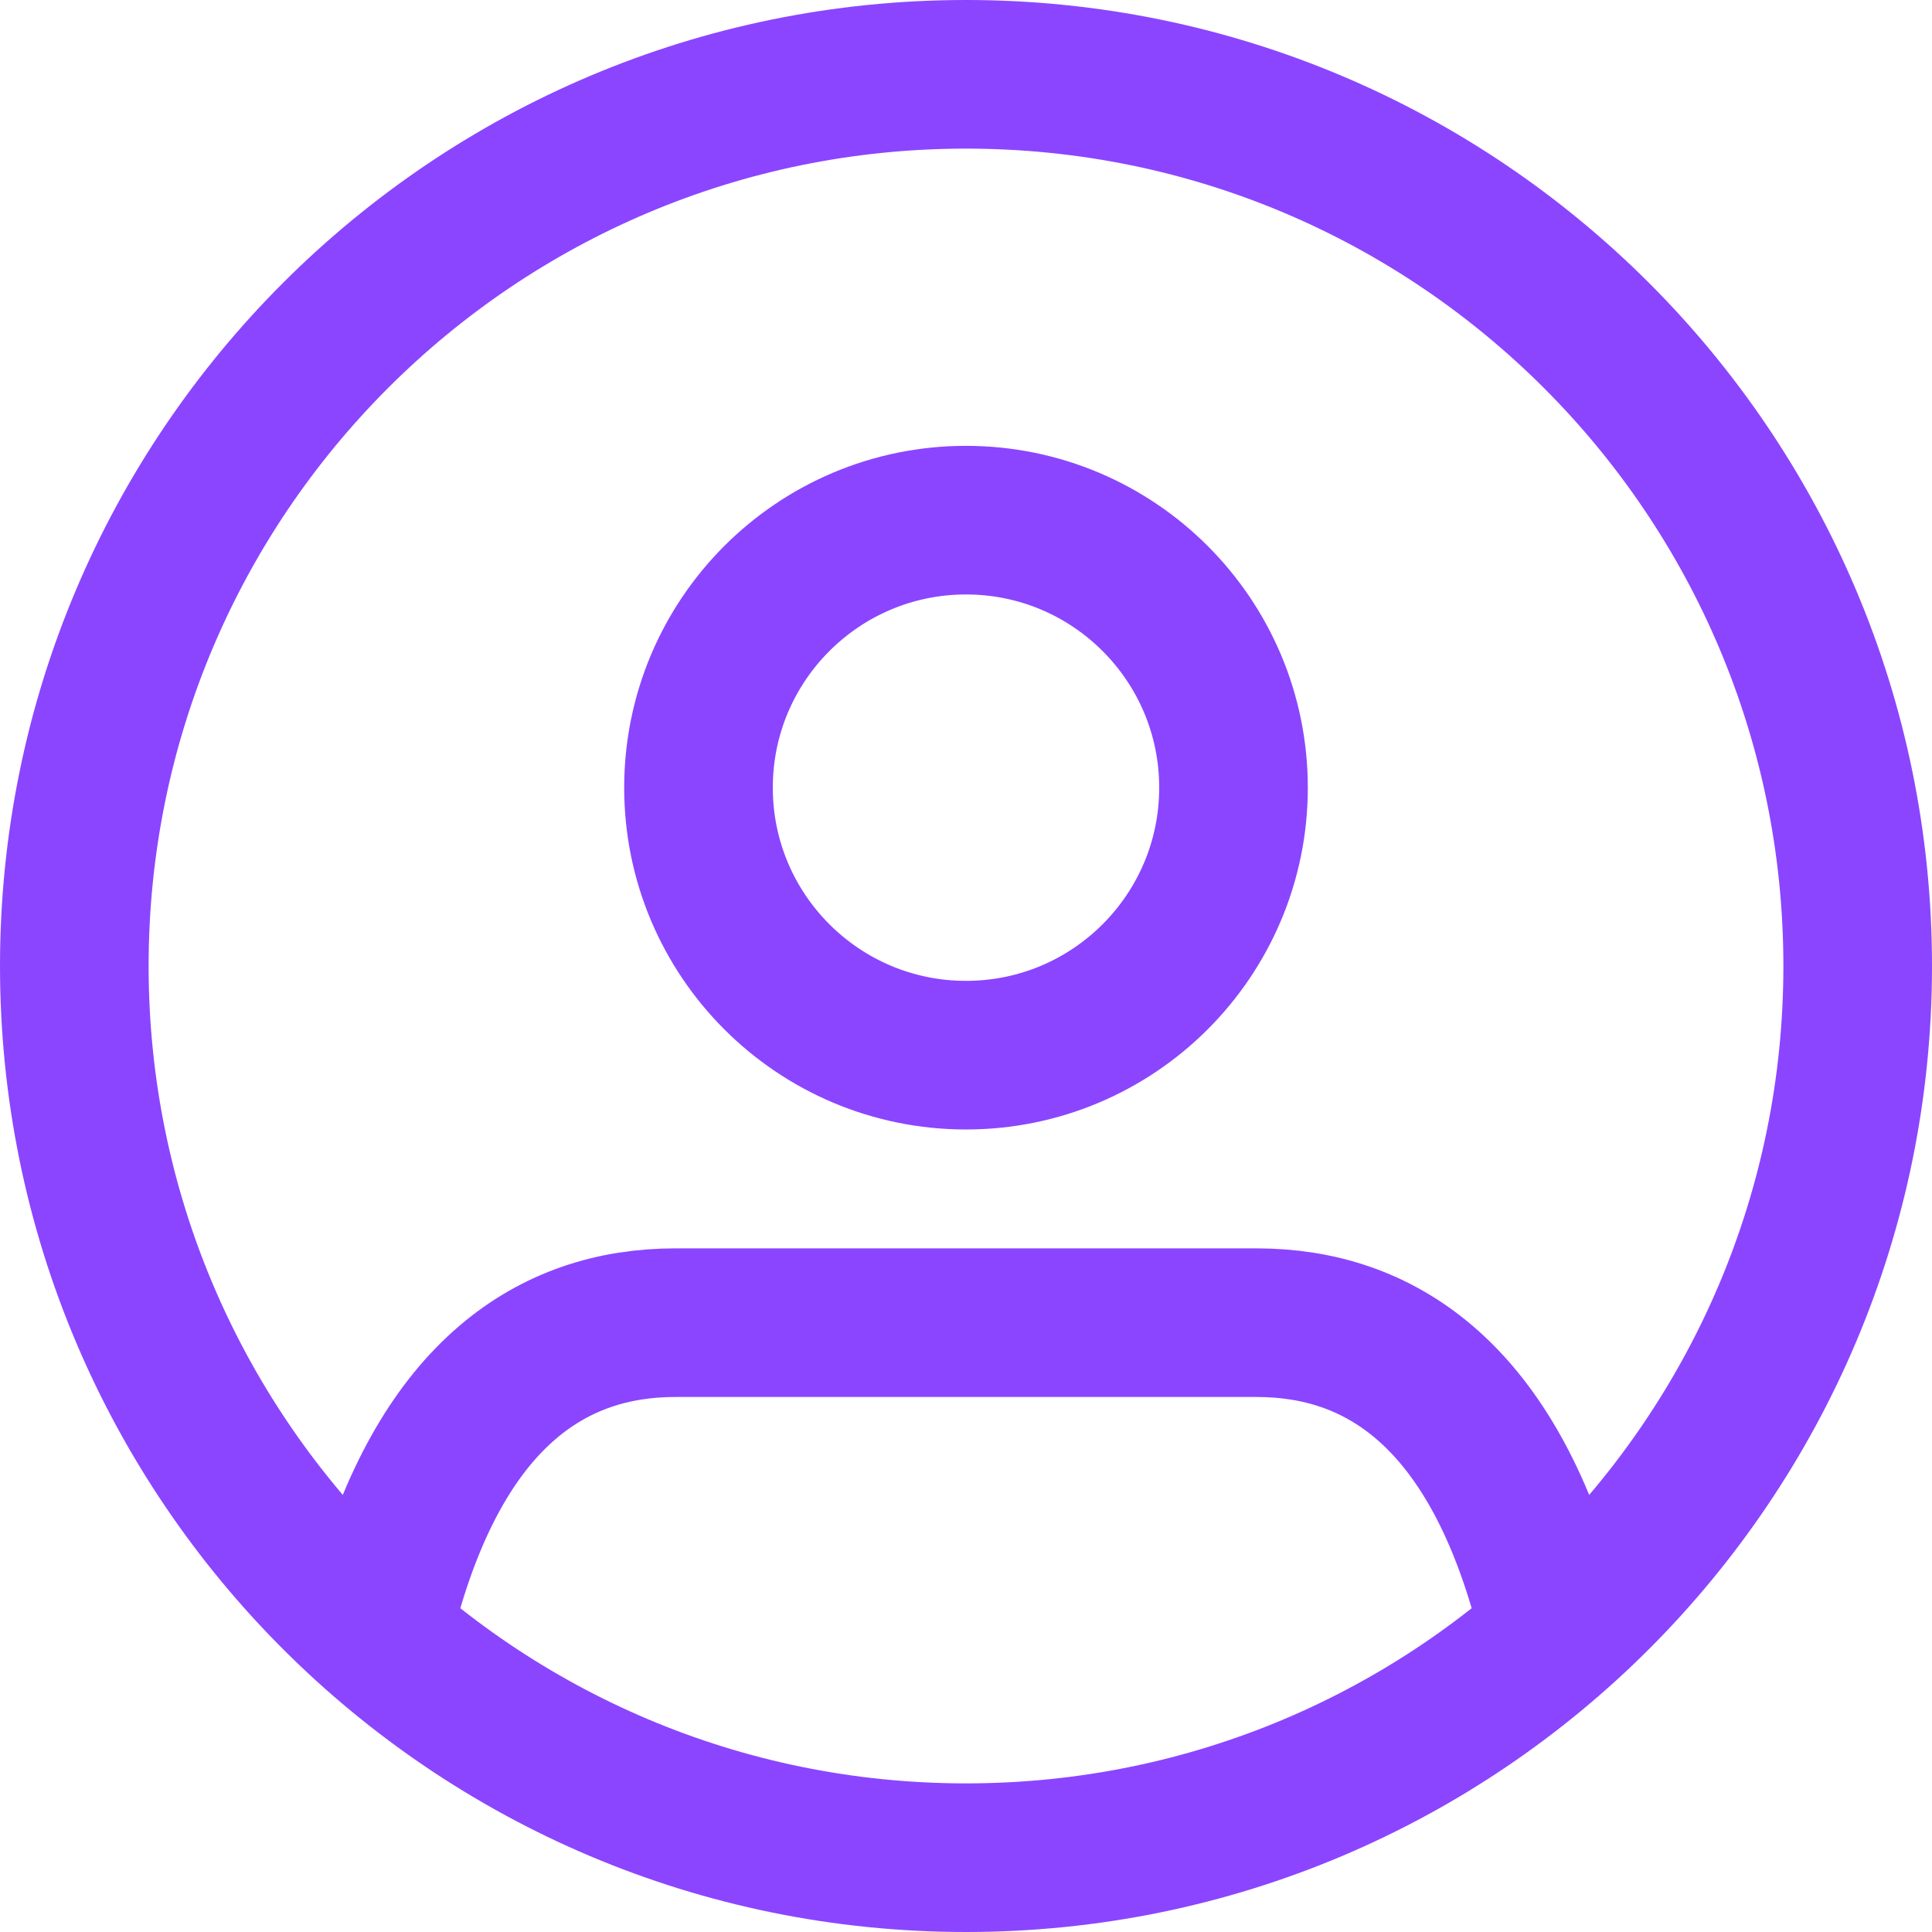 <svg width="24" height="24" viewBox="0 0 26 26" fill="none" xmlns="http://www.w3.org/2000/svg">
<path d="M5.224 21.4C5.992 18.76 7.432 17.8 9.088 17.8H16.912C18.568 17.8 20.008 18.76 20.776 21.4M16.6 10.6C16.6 12.588 14.988 14.2 13 14.2C11.012 14.2 9.4 12.588 9.4 10.6C9.4 8.612 11.012 7 13 7C14.988 7 16.6 8.612 16.6 10.6ZM25 13C25 19.627 19.627 25 13 25C6.373 25 1 19.627 1 13C1 6.373 6.373 1 13 1C19.627 1 25 6.373 25 13Z" stroke="#8B45FF" stroke-width="2"/>
</svg>

